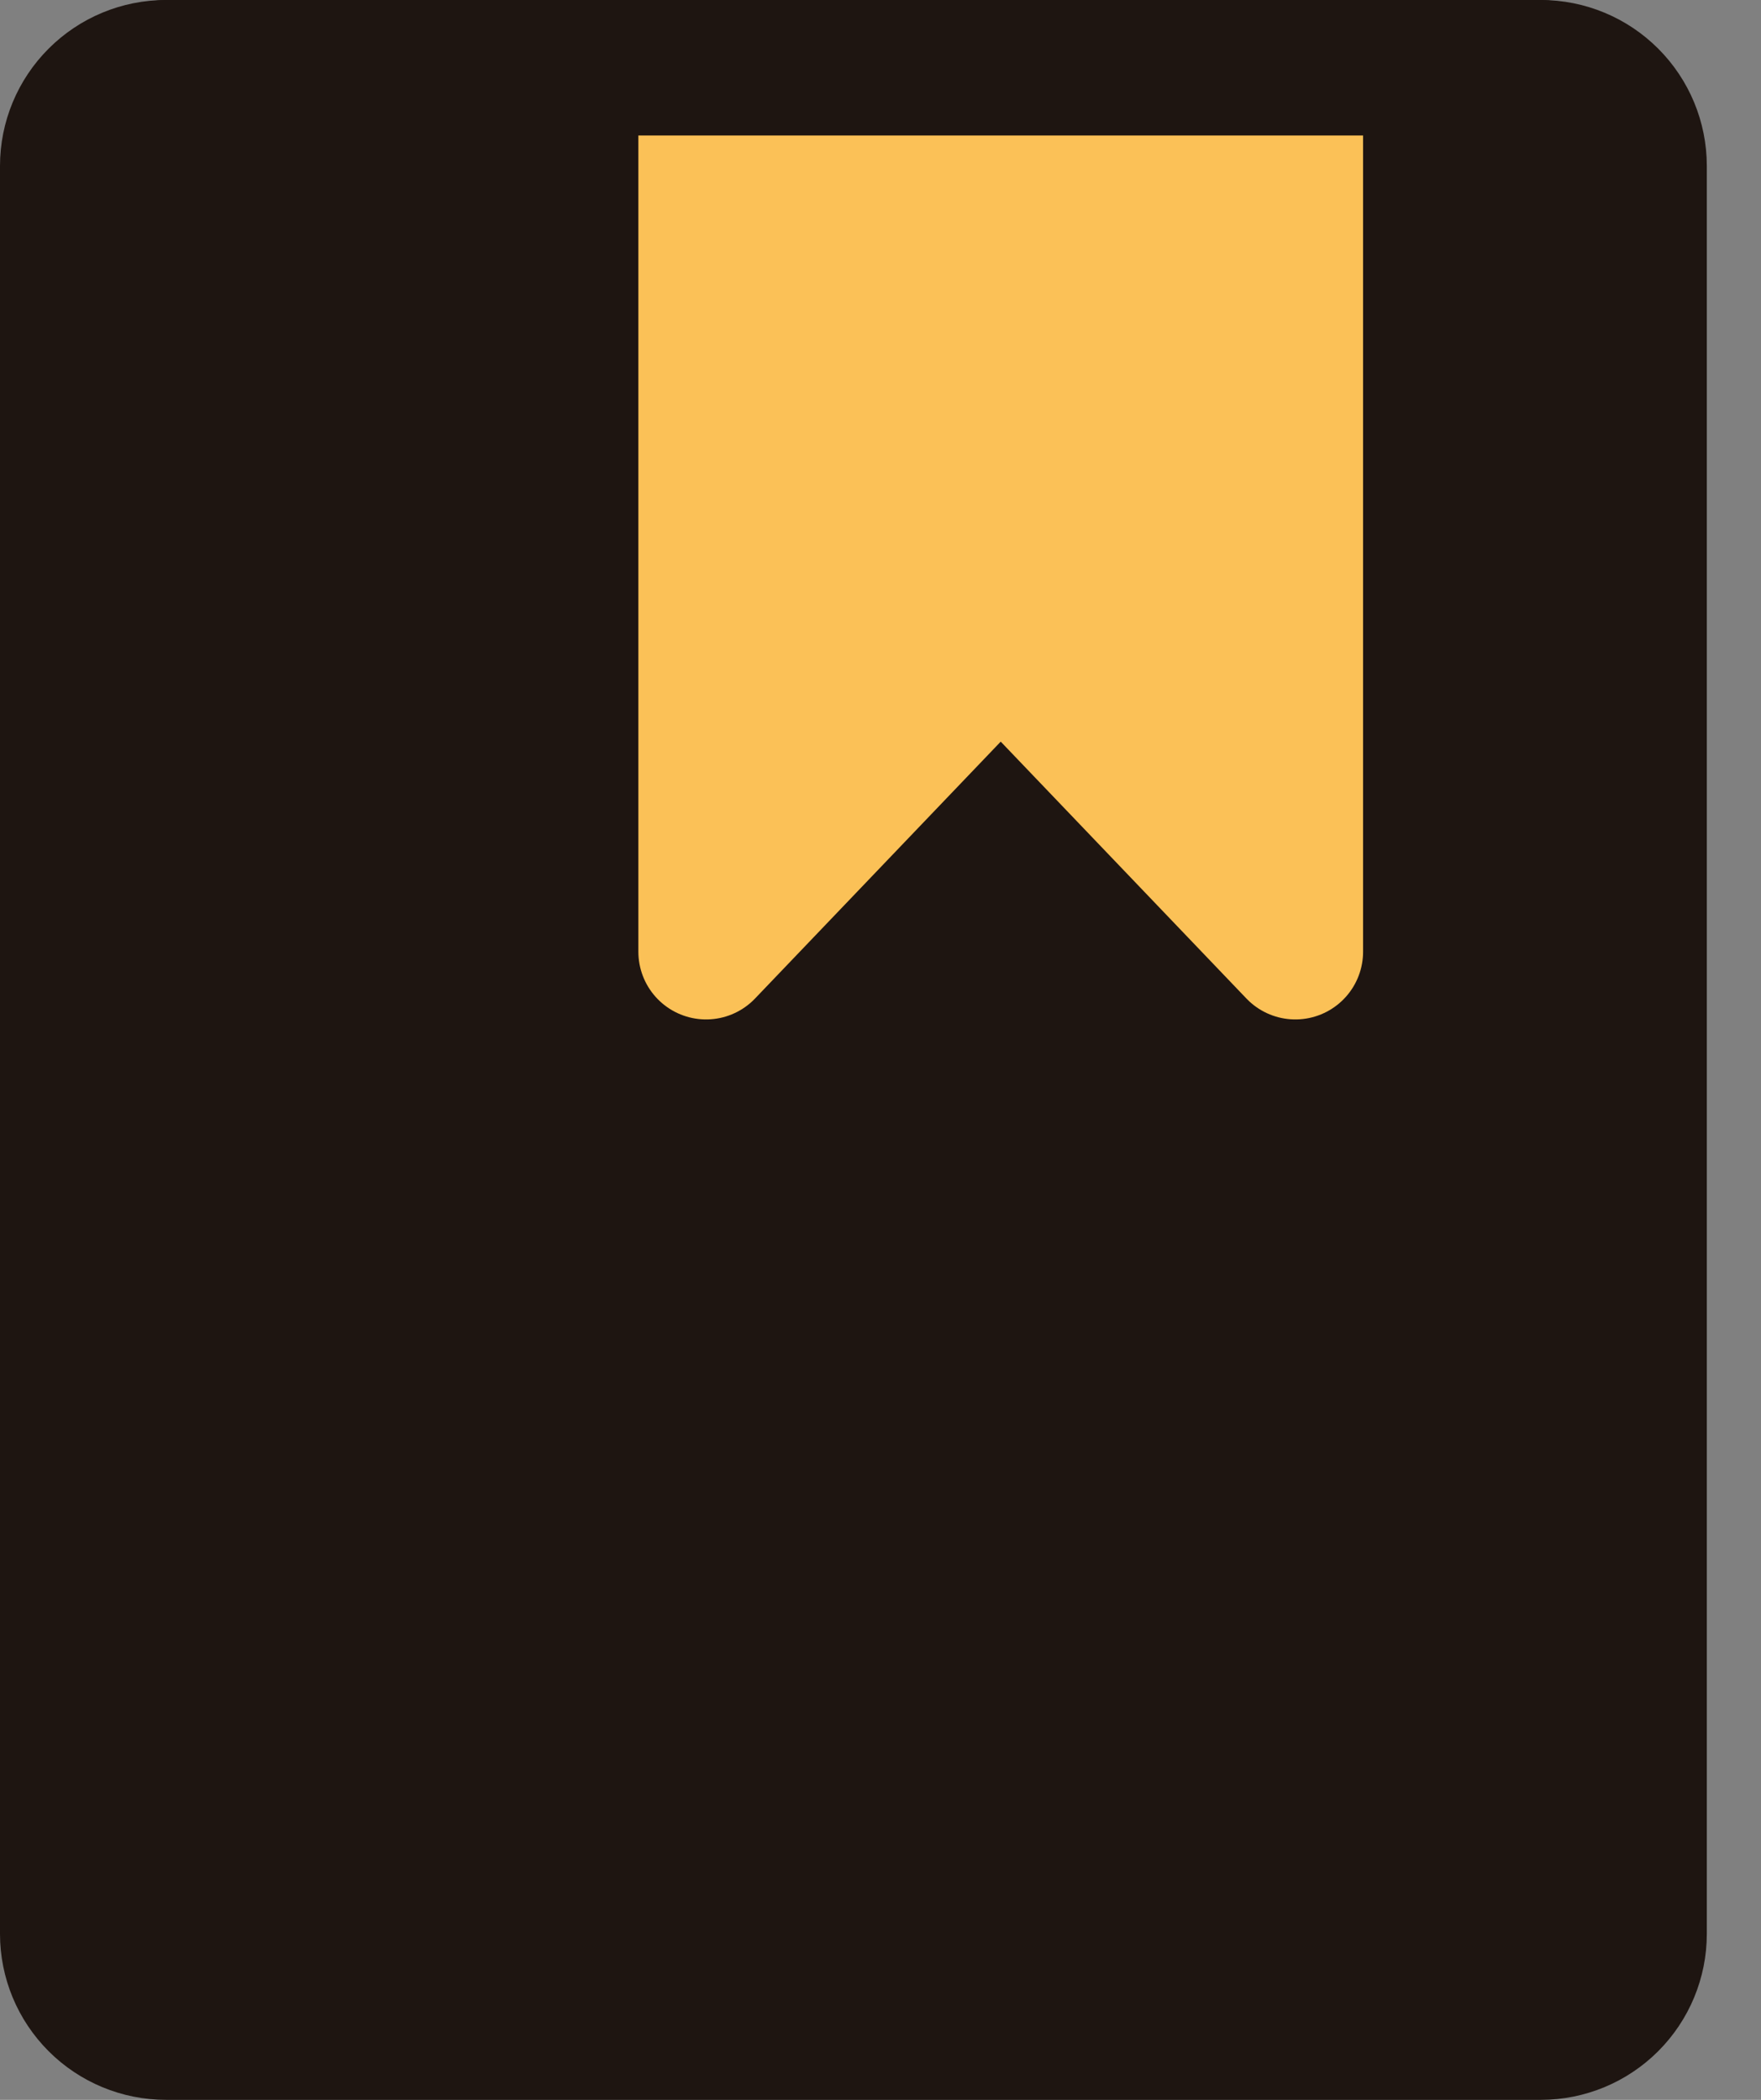<svg width="26" height="31" viewBox="0 0 26 31" fill="none" xmlns="http://www.w3.org/2000/svg">
<rect x="0" y="0" width="26" height="31" fill="#808080" stroke="none"/>
<path d="M2.45 30C2.065 30 1.697 29.847 1.425 29.575C1.153 29.303 1 28.935 1 28.55V2.45C1 2.065 1.153 1.697 1.425 1.425C1.697 1.153 2.065 1 2.45 1H22.75C23.135 1 23.503 1.153 23.775 1.425C24.047 1.697 24.2 2.065 24.2 2.45V28.55C24.2 28.935 24.047 29.303 23.775 29.575C23.503 29.847 23.135 30 22.75 30H2.45Z" fill="#1E1511" stroke="#1E1511" stroke-width="2" stroke-linejoin="round"/>
<path d="M10.425 14.05V1H19.125V14.05L14.775 9.502L10.425 14.05Z" fill="#FBC157" stroke="#FBC157" stroke-width="2" stroke-linecap="round" stroke-linejoin="round"/>
<path d="M2.45 1H22.75H2.45Z" fill="white"/>
<path d="M2.45 1H22.75" stroke="#1E1511" stroke-width="2" stroke-linecap="round" stroke-linejoin="round"/>
</svg>
